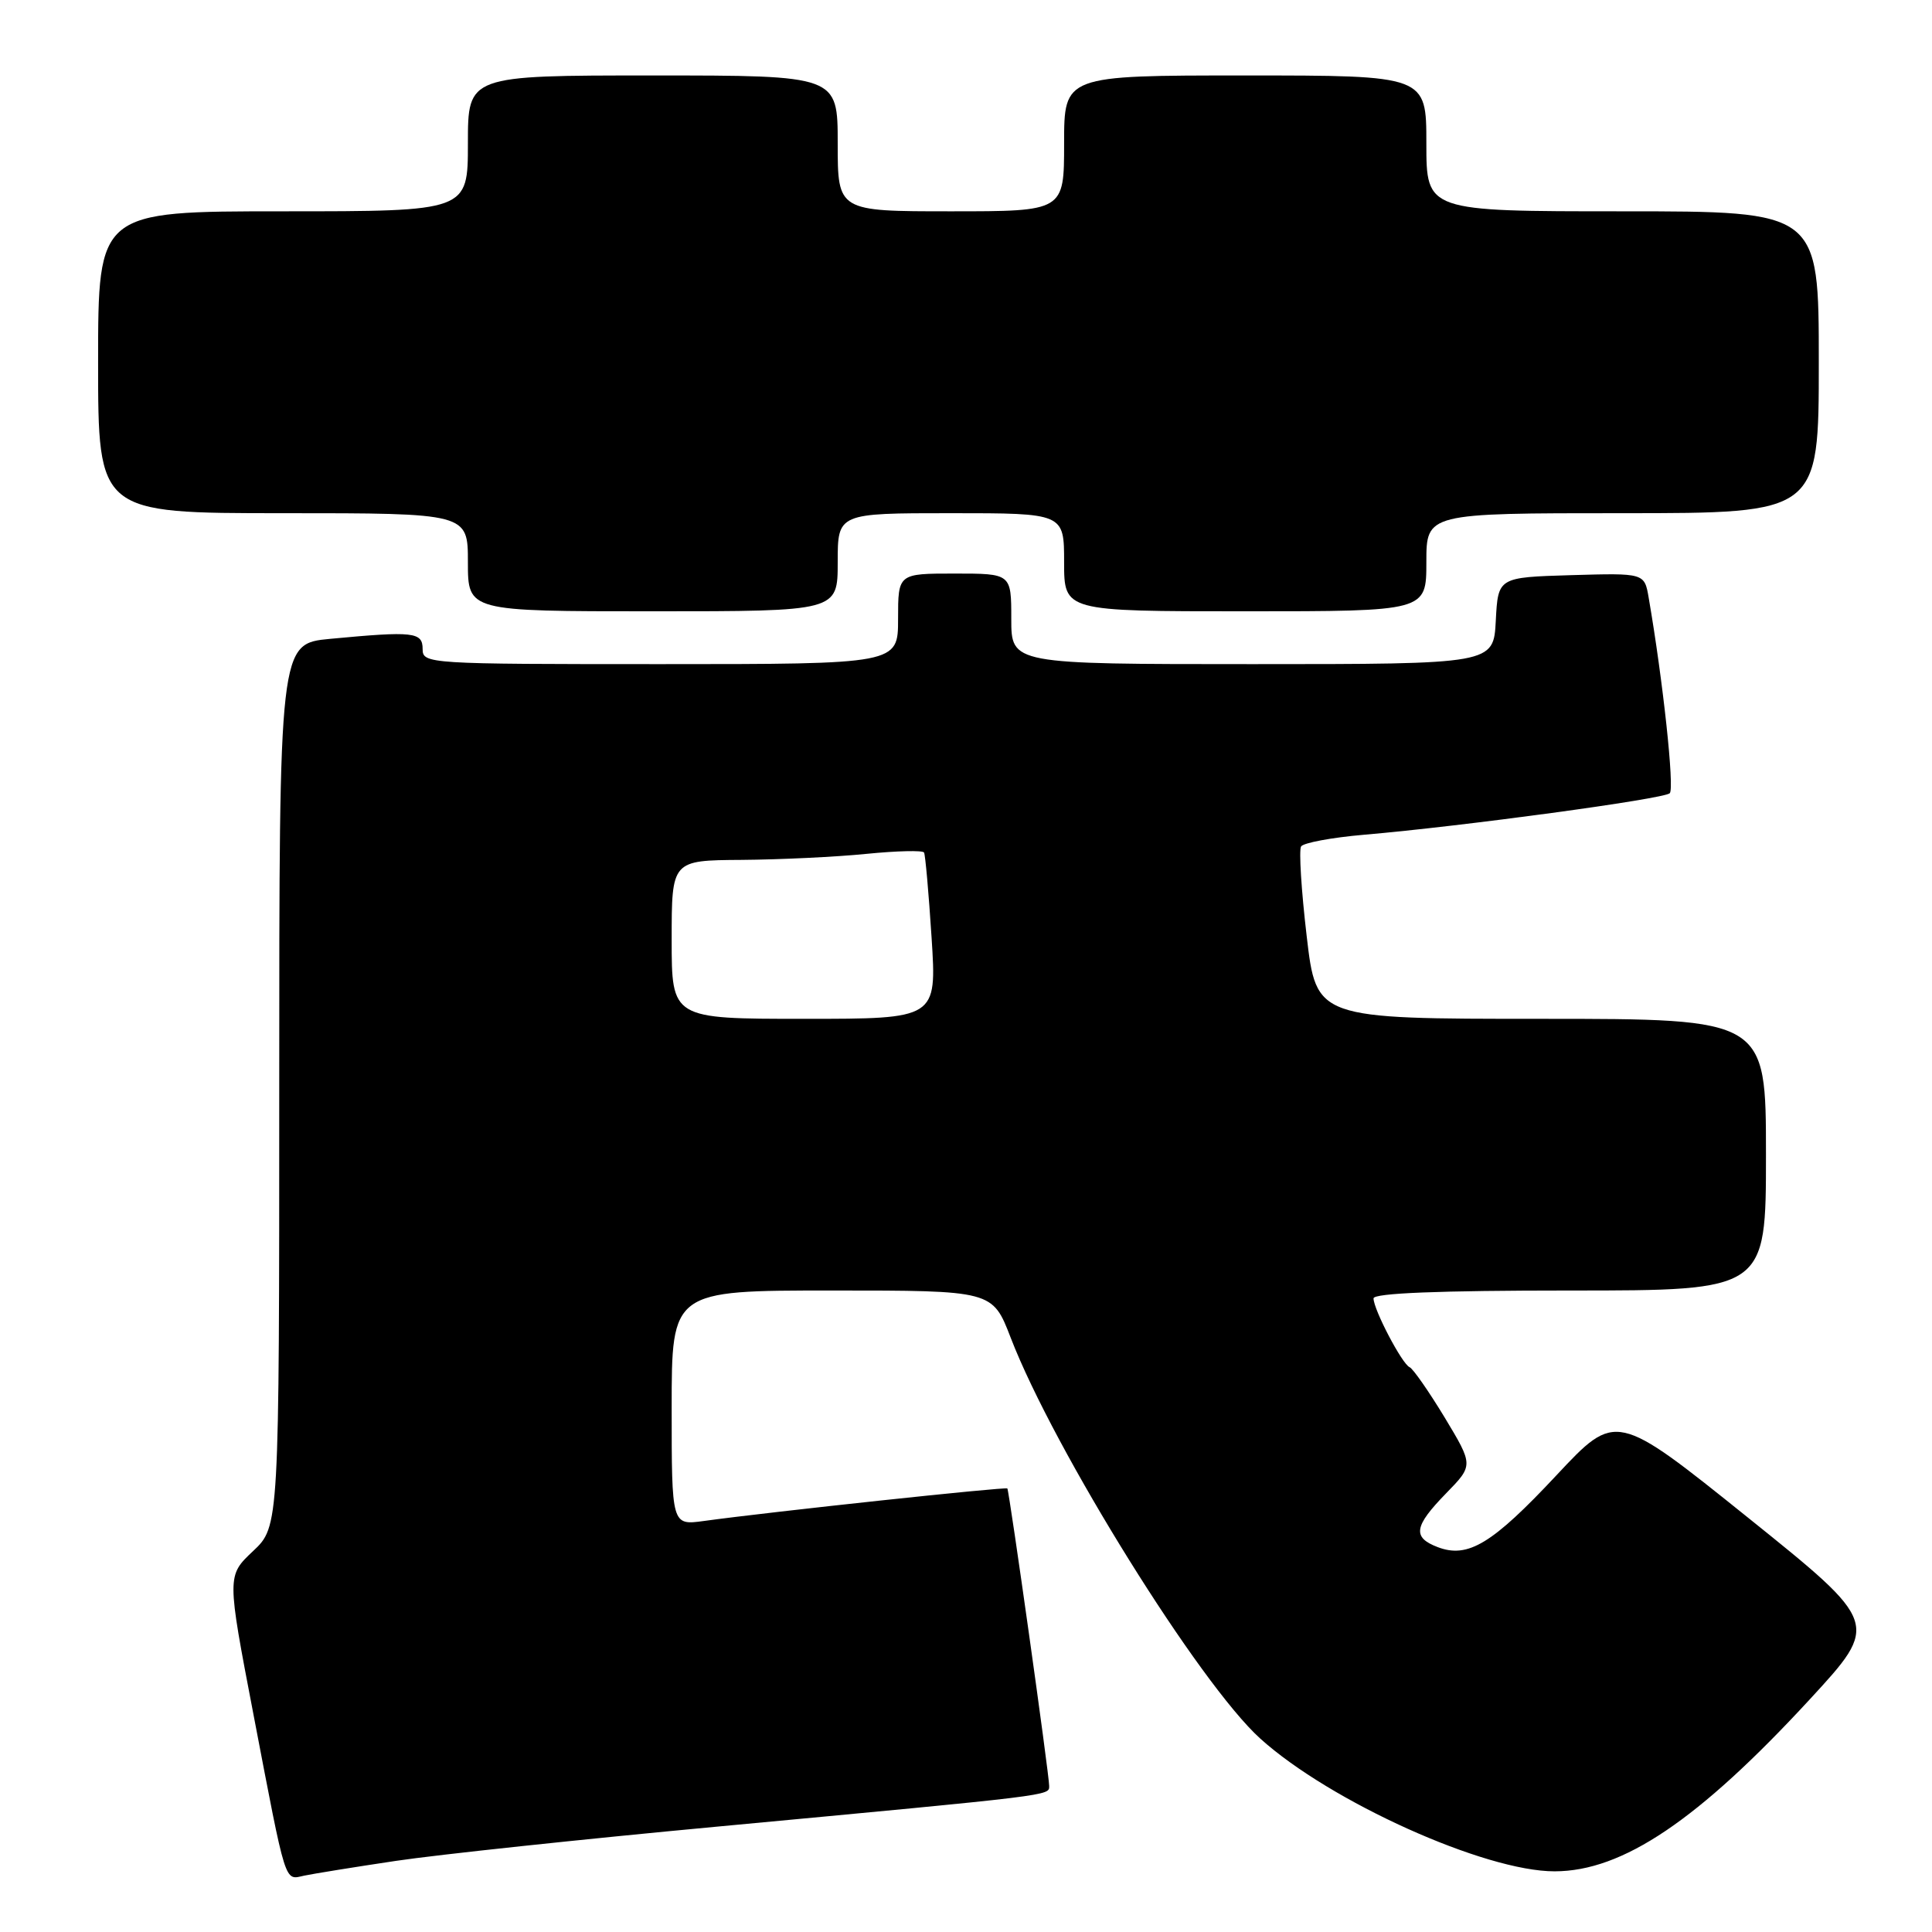 <?xml version="1.0" encoding="UTF-8" standalone="no"?>
<!DOCTYPE svg PUBLIC "-//W3C//DTD SVG 1.1//EN" "http://www.w3.org/Graphics/SVG/1.1/DTD/svg11.dtd" >
<svg xmlns="http://www.w3.org/2000/svg" xmlns:xlink="http://www.w3.org/1999/xlink" version="1.1" viewBox="0 0 256 256">
 <g >
 <path fill="currentColor"
d=" M 52.50 246.57 C 58.00 245.75 77.12 243.71 95.00 242.04 C 139.95 237.83 139.00 237.95 139.02 236.65 C 139.05 235.33 133.74 197.64 133.48 197.23 C 133.31 196.98 102.19 200.31 93.25 201.54 C 89.00 202.12 89.00 202.12 89.00 186.56 C 89.00 171.00 89.00 171.00 110.26 171.00 C 131.51 171.00 131.51 171.00 133.92 177.25 C 139.66 192.13 158.95 223.11 166.99 230.37 C 176.25 238.73 196.75 247.98 206.00 247.96 C 215.01 247.95 225.02 241.20 239.79 225.19 C 249.07 215.12 249.07 215.12 231.60 201.08 C 214.13 187.05 214.13 187.05 206.24 195.48 C 197.73 204.58 194.51 206.53 190.50 205.00 C 187.12 203.71 187.35 202.25 191.62 197.87 C 195.24 194.16 195.24 194.16 191.43 187.83 C 189.32 184.35 187.23 181.35 186.78 181.16 C 185.79 180.75 182.00 173.52 182.00 172.04 C 182.00 171.35 190.67 171.00 208.00 171.00 C 234.00 171.00 234.00 171.00 234.00 153.00 C 234.00 135.00 234.00 135.00 204.21 135.00 C 174.42 135.00 174.42 135.00 173.14 124.02 C 172.43 117.99 172.10 112.65 172.40 112.16 C 172.70 111.68 176.44 110.98 180.72 110.61 C 193.80 109.49 220.45 105.87 221.25 105.11 C 221.90 104.50 220.35 90.14 218.46 79.21 C 217.90 75.93 217.90 75.93 208.20 76.21 C 198.50 76.50 198.50 76.50 198.20 82.25 C 197.90 88.00 197.90 88.00 165.95 88.00 C 134.00 88.00 134.00 88.00 134.00 82.00 C 134.00 76.00 134.00 76.00 126.50 76.00 C 119.00 76.00 119.00 76.00 119.00 82.00 C 119.00 88.00 119.00 88.00 87.50 88.00 C 56.67 88.00 56.00 87.96 56.00 86.00 C 56.00 83.74 54.80 83.61 43.75 84.65 C 37.00 85.29 37.00 85.29 37.00 143.78 C 37.00 202.26 37.00 202.26 33.53 205.53 C 30.06 208.80 30.06 208.80 33.58 227.15 C 37.99 250.17 37.65 249.11 40.32 248.53 C 41.52 248.28 47.00 247.39 52.50 246.57 Z  M 111.00 74.50 C 111.00 68.00 111.00 68.00 126.00 68.00 C 141.00 68.00 141.00 68.00 141.00 74.50 C 141.00 81.00 141.00 81.00 165.00 81.00 C 189.00 81.00 189.00 81.00 189.00 74.50 C 189.00 68.00 189.00 68.00 215.00 68.00 C 241.00 68.00 241.00 68.00 241.00 48.00 C 241.00 28.00 241.00 28.00 215.00 28.00 C 189.00 28.00 189.00 28.00 189.00 19.00 C 189.00 10.00 189.00 10.00 165.00 10.00 C 141.00 10.00 141.00 10.00 141.00 19.00 C 141.00 28.00 141.00 28.00 126.00 28.00 C 111.00 28.00 111.00 28.00 111.00 19.00 C 111.00 10.00 111.00 10.00 86.50 10.00 C 62.00 10.00 62.00 10.00 62.00 19.00 C 62.00 28.00 62.00 28.00 37.50 28.00 C 13.00 28.00 13.00 28.00 13.00 48.00 C 13.00 68.00 13.00 68.00 37.50 68.00 C 62.00 68.00 62.00 68.00 62.00 74.50 C 62.00 81.00 62.00 81.00 86.50 81.00 C 111.00 81.00 111.00 81.00 111.00 74.50 Z  M 89.00 124.50 C 89.00 114.00 89.00 114.00 98.25 113.94 C 103.34 113.90 110.79 113.55 114.82 113.14 C 118.84 112.74 122.27 112.66 122.44 112.96 C 122.61 113.25 123.06 118.34 123.44 124.25 C 124.13 135.00 124.13 135.00 106.57 135.00 C 89.00 135.00 89.00 135.00 89.00 124.50 Z "/>
</g>
</svg>